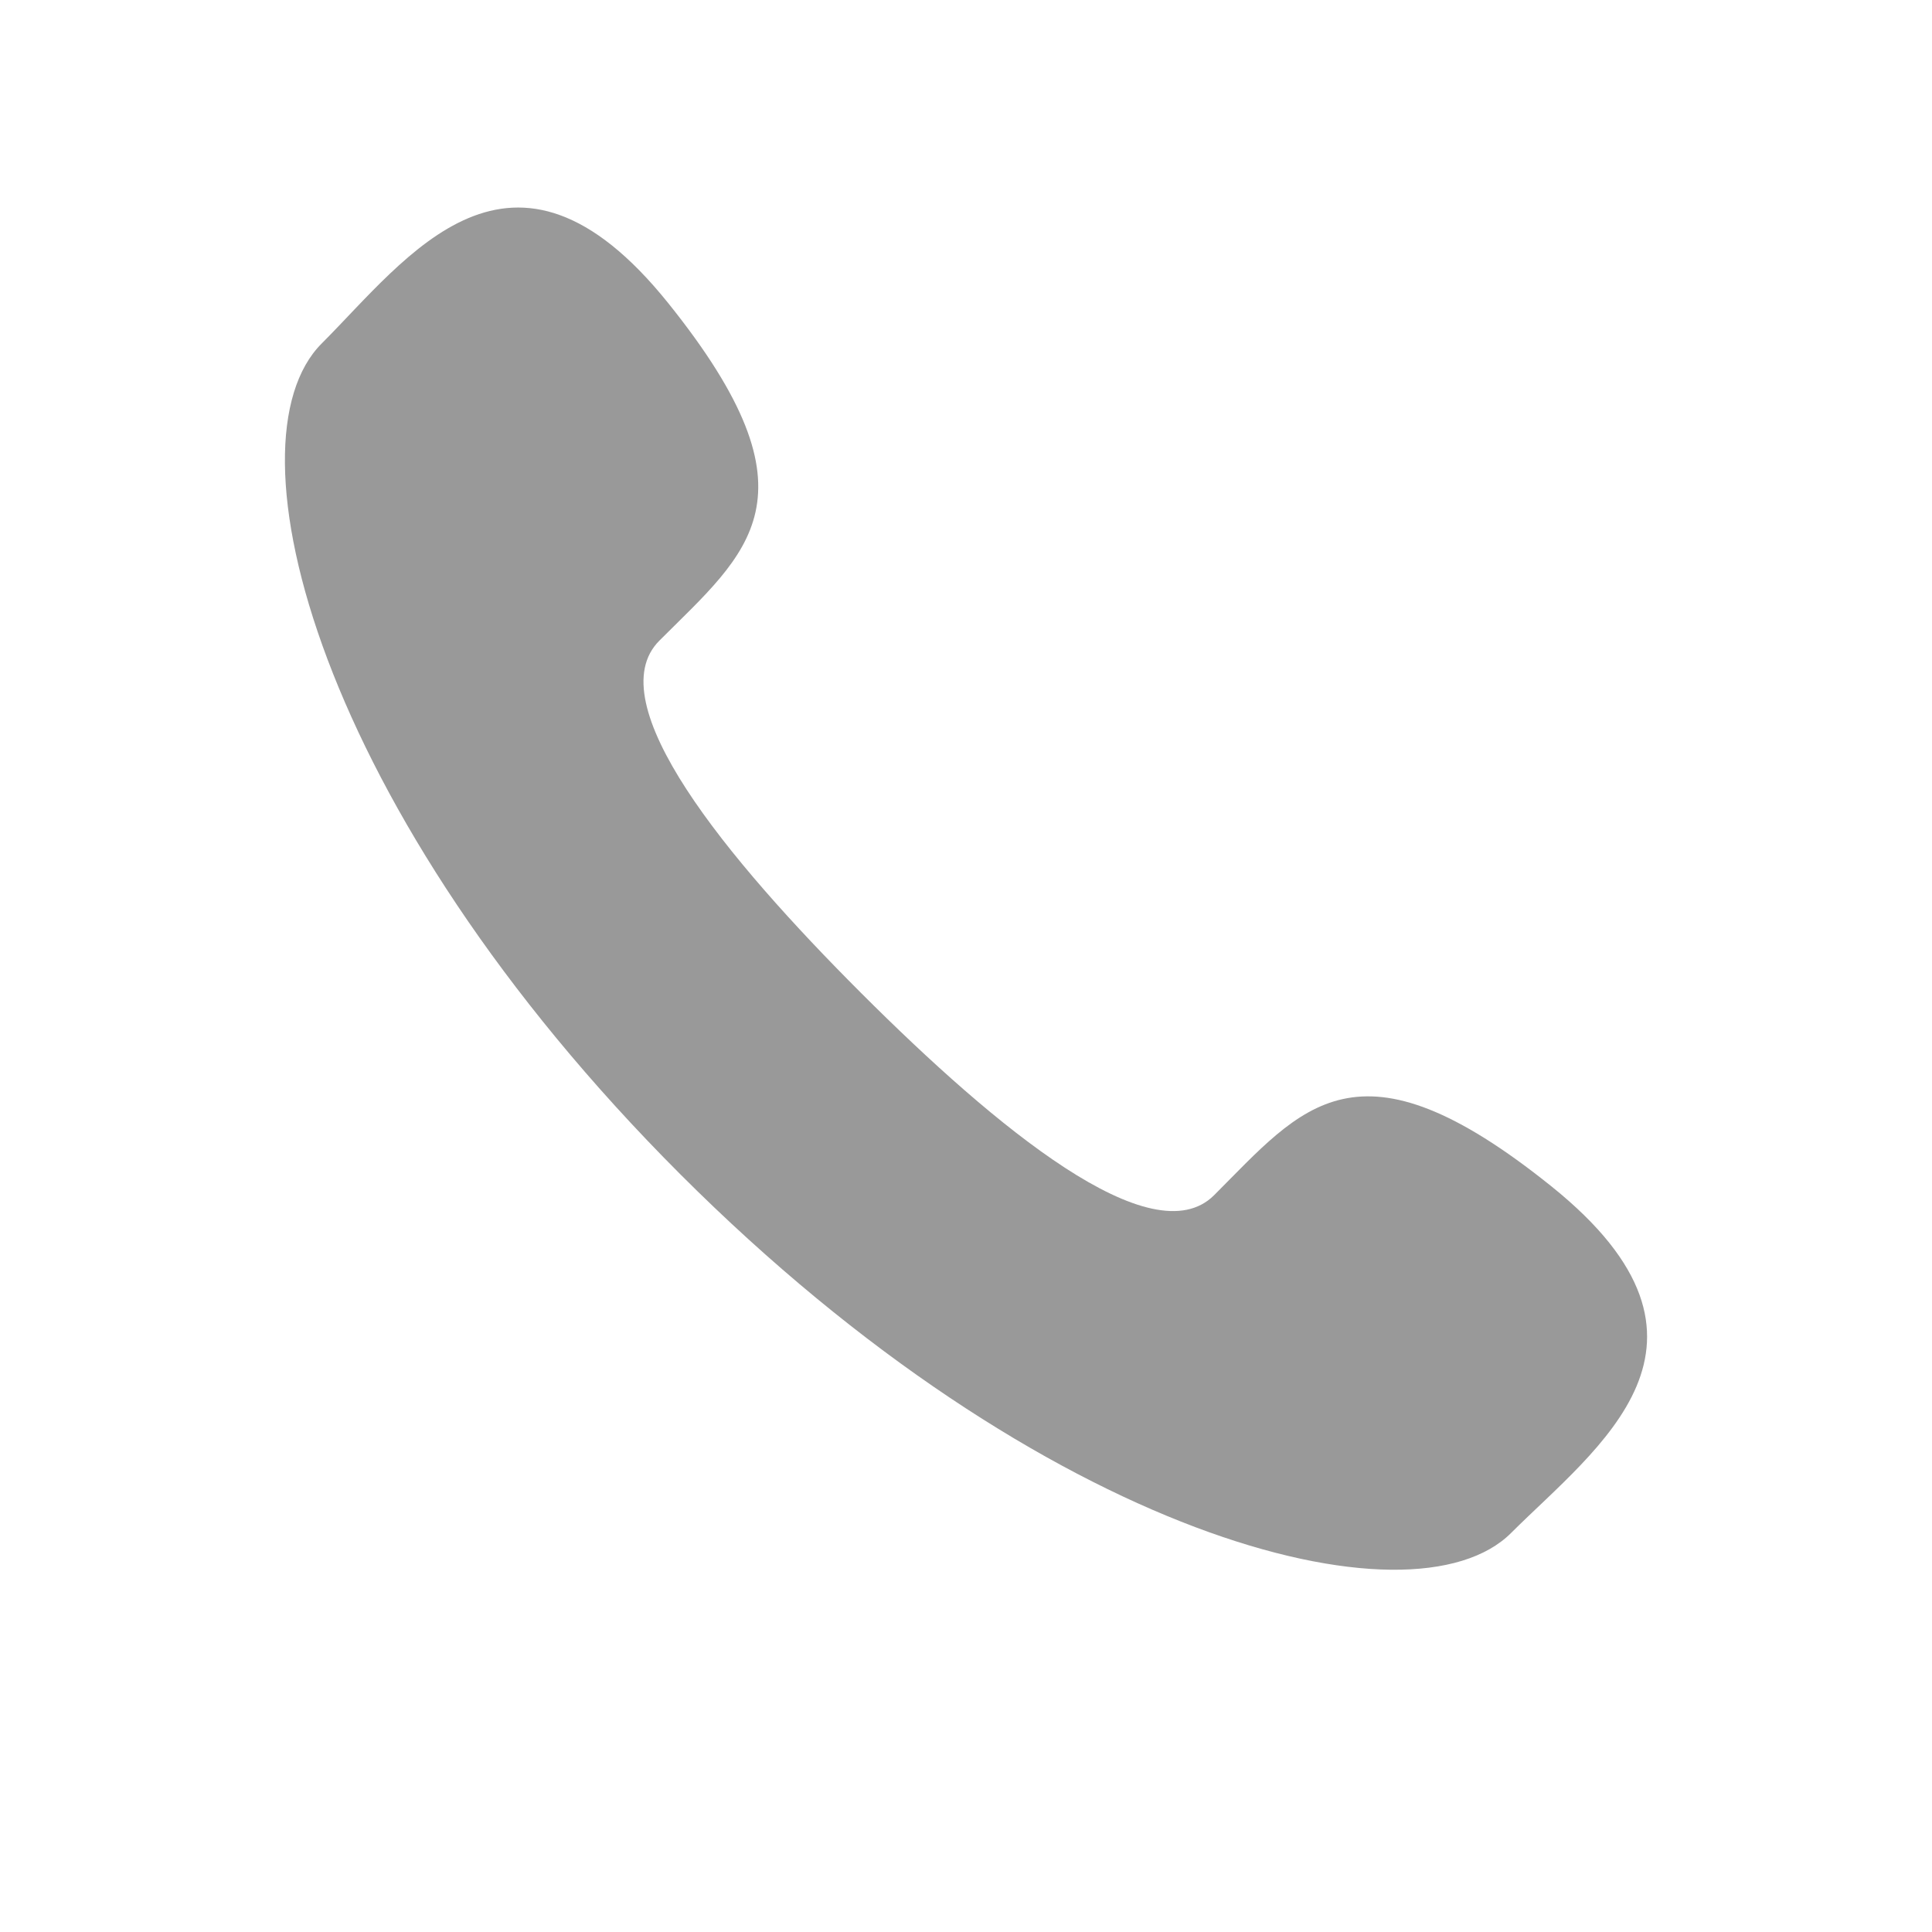 <?xml version="1.0" standalone="no"?><!DOCTYPE svg PUBLIC "-//W3C//DTD SVG 1.1//EN" "http://www.w3.org/Graphics/SVG/1.1/DTD/svg11.dtd"><svg class="icon" width="200px" height="200.00px" viewBox="0 0 1024 1024" version="1.1" xmlns="http://www.w3.org/2000/svg"><path fill="#999999" d="M456.53 526.439c-71.475-71.43-139.791-154.183-107.033-186.896 46.792-46.838 87.583-75.671 4.65-178.913-82.936-103.239-138.256-23.959-183.65 21.434-52.298 52.344-2.752 247.454 190.101 440.349 192.856 192.809 388.009 242.443 440.349 190.059 45.394-45.351 124.628-100.625 21.437-183.603-103.195-82.983-132.074-42.19-178.914 4.645C610.712 666.138 528.002 597.868 456.53 526.439L456.53 526.439 456.53 526.439z" /></svg>